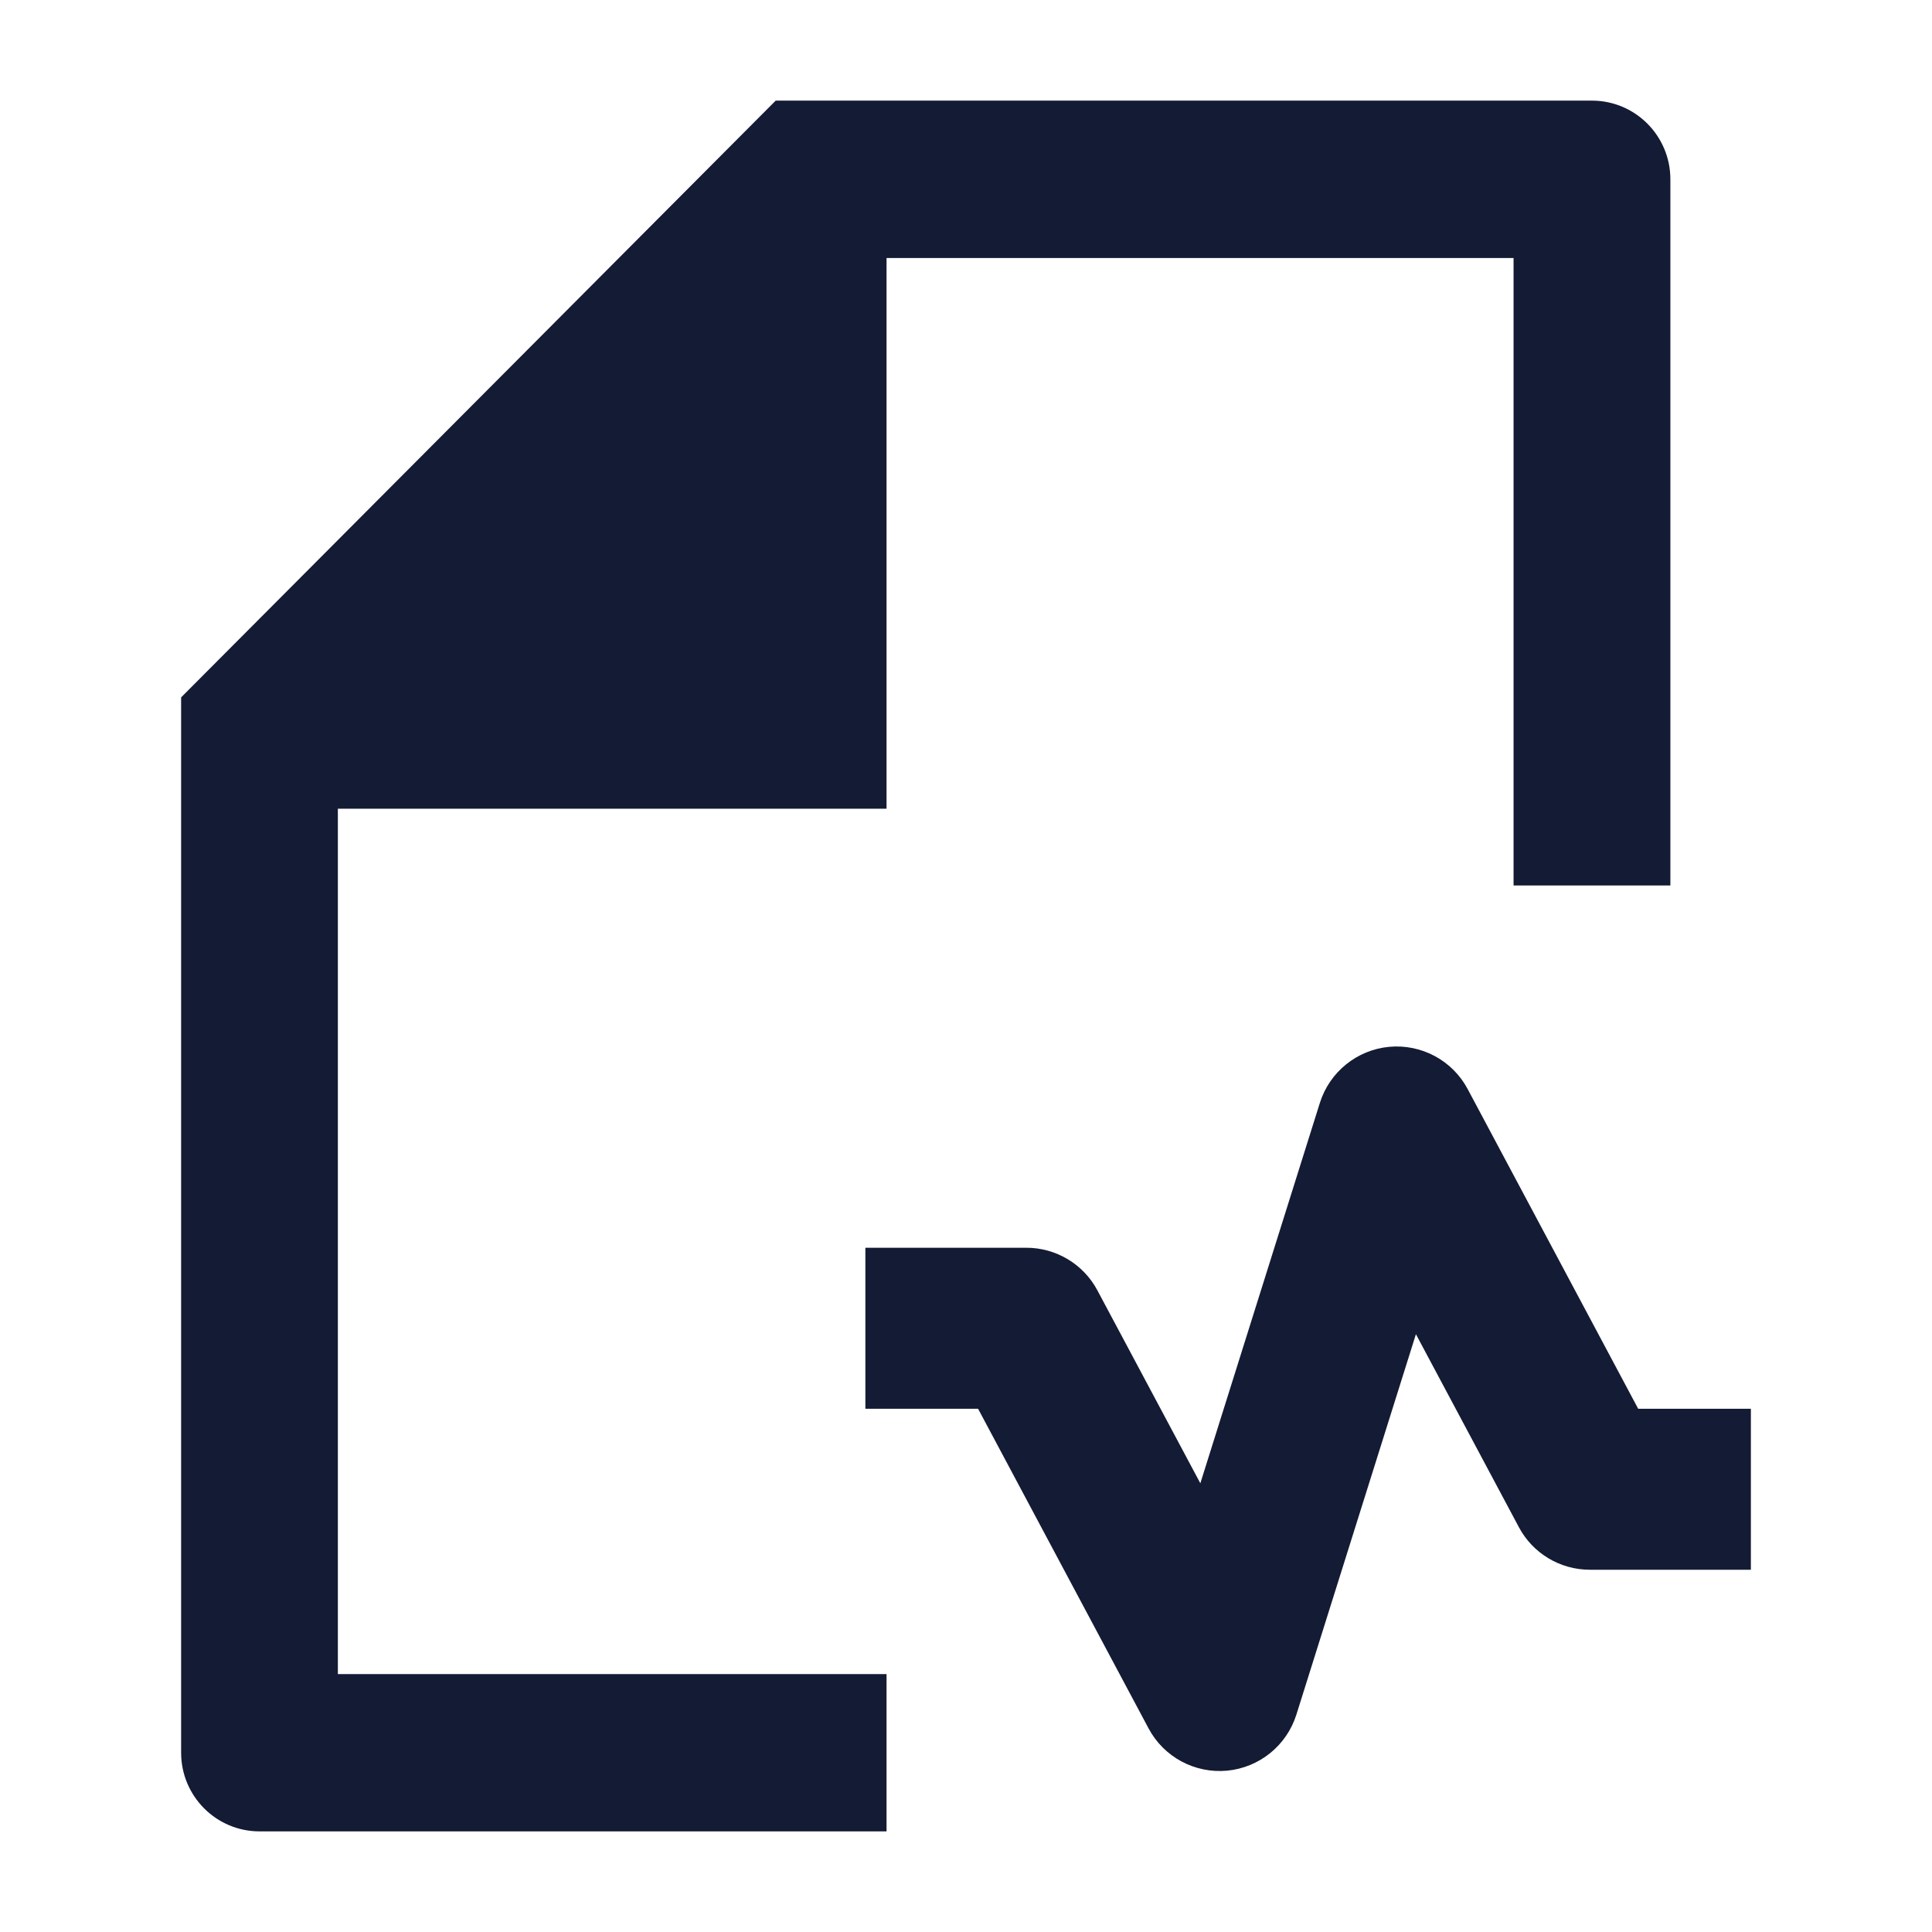 <svg width="24" height="24" viewBox="0 0 24 24" fill="none" xmlns="http://www.w3.org/2000/svg">
<path d="M20.75 2.227C20.75 1.688 20.314 1.25 19.776 1.25H9.636L2.25 8.663V21.773C2.25 22.312 2.686 22.75 3.224 22.75H11.013V20.796H4.197V10.046H11.013L11.013 3.205H18.802V11H20.75V2.227Z" fill="#141B34"/>
<path fill-rule="evenodd" clip-rule="evenodd" d="M17.257 13.004C17.659 12.967 18.043 13.174 18.232 13.529L20.35 17.5H21.75V19.5H19.75C19.381 19.5 19.041 19.297 18.868 18.971L17.589 16.574L16.104 21.3C15.983 21.684 15.644 21.958 15.243 21.996C14.841 22.033 14.457 21.826 14.268 21.471L12.15 17.5H10.75V15.5H12.75C13.119 15.5 13.459 15.704 13.632 16.029L14.911 18.426L16.396 13.7C16.517 13.316 16.856 13.042 17.257 13.004Z" fill="#141B34"/>
</svg>
